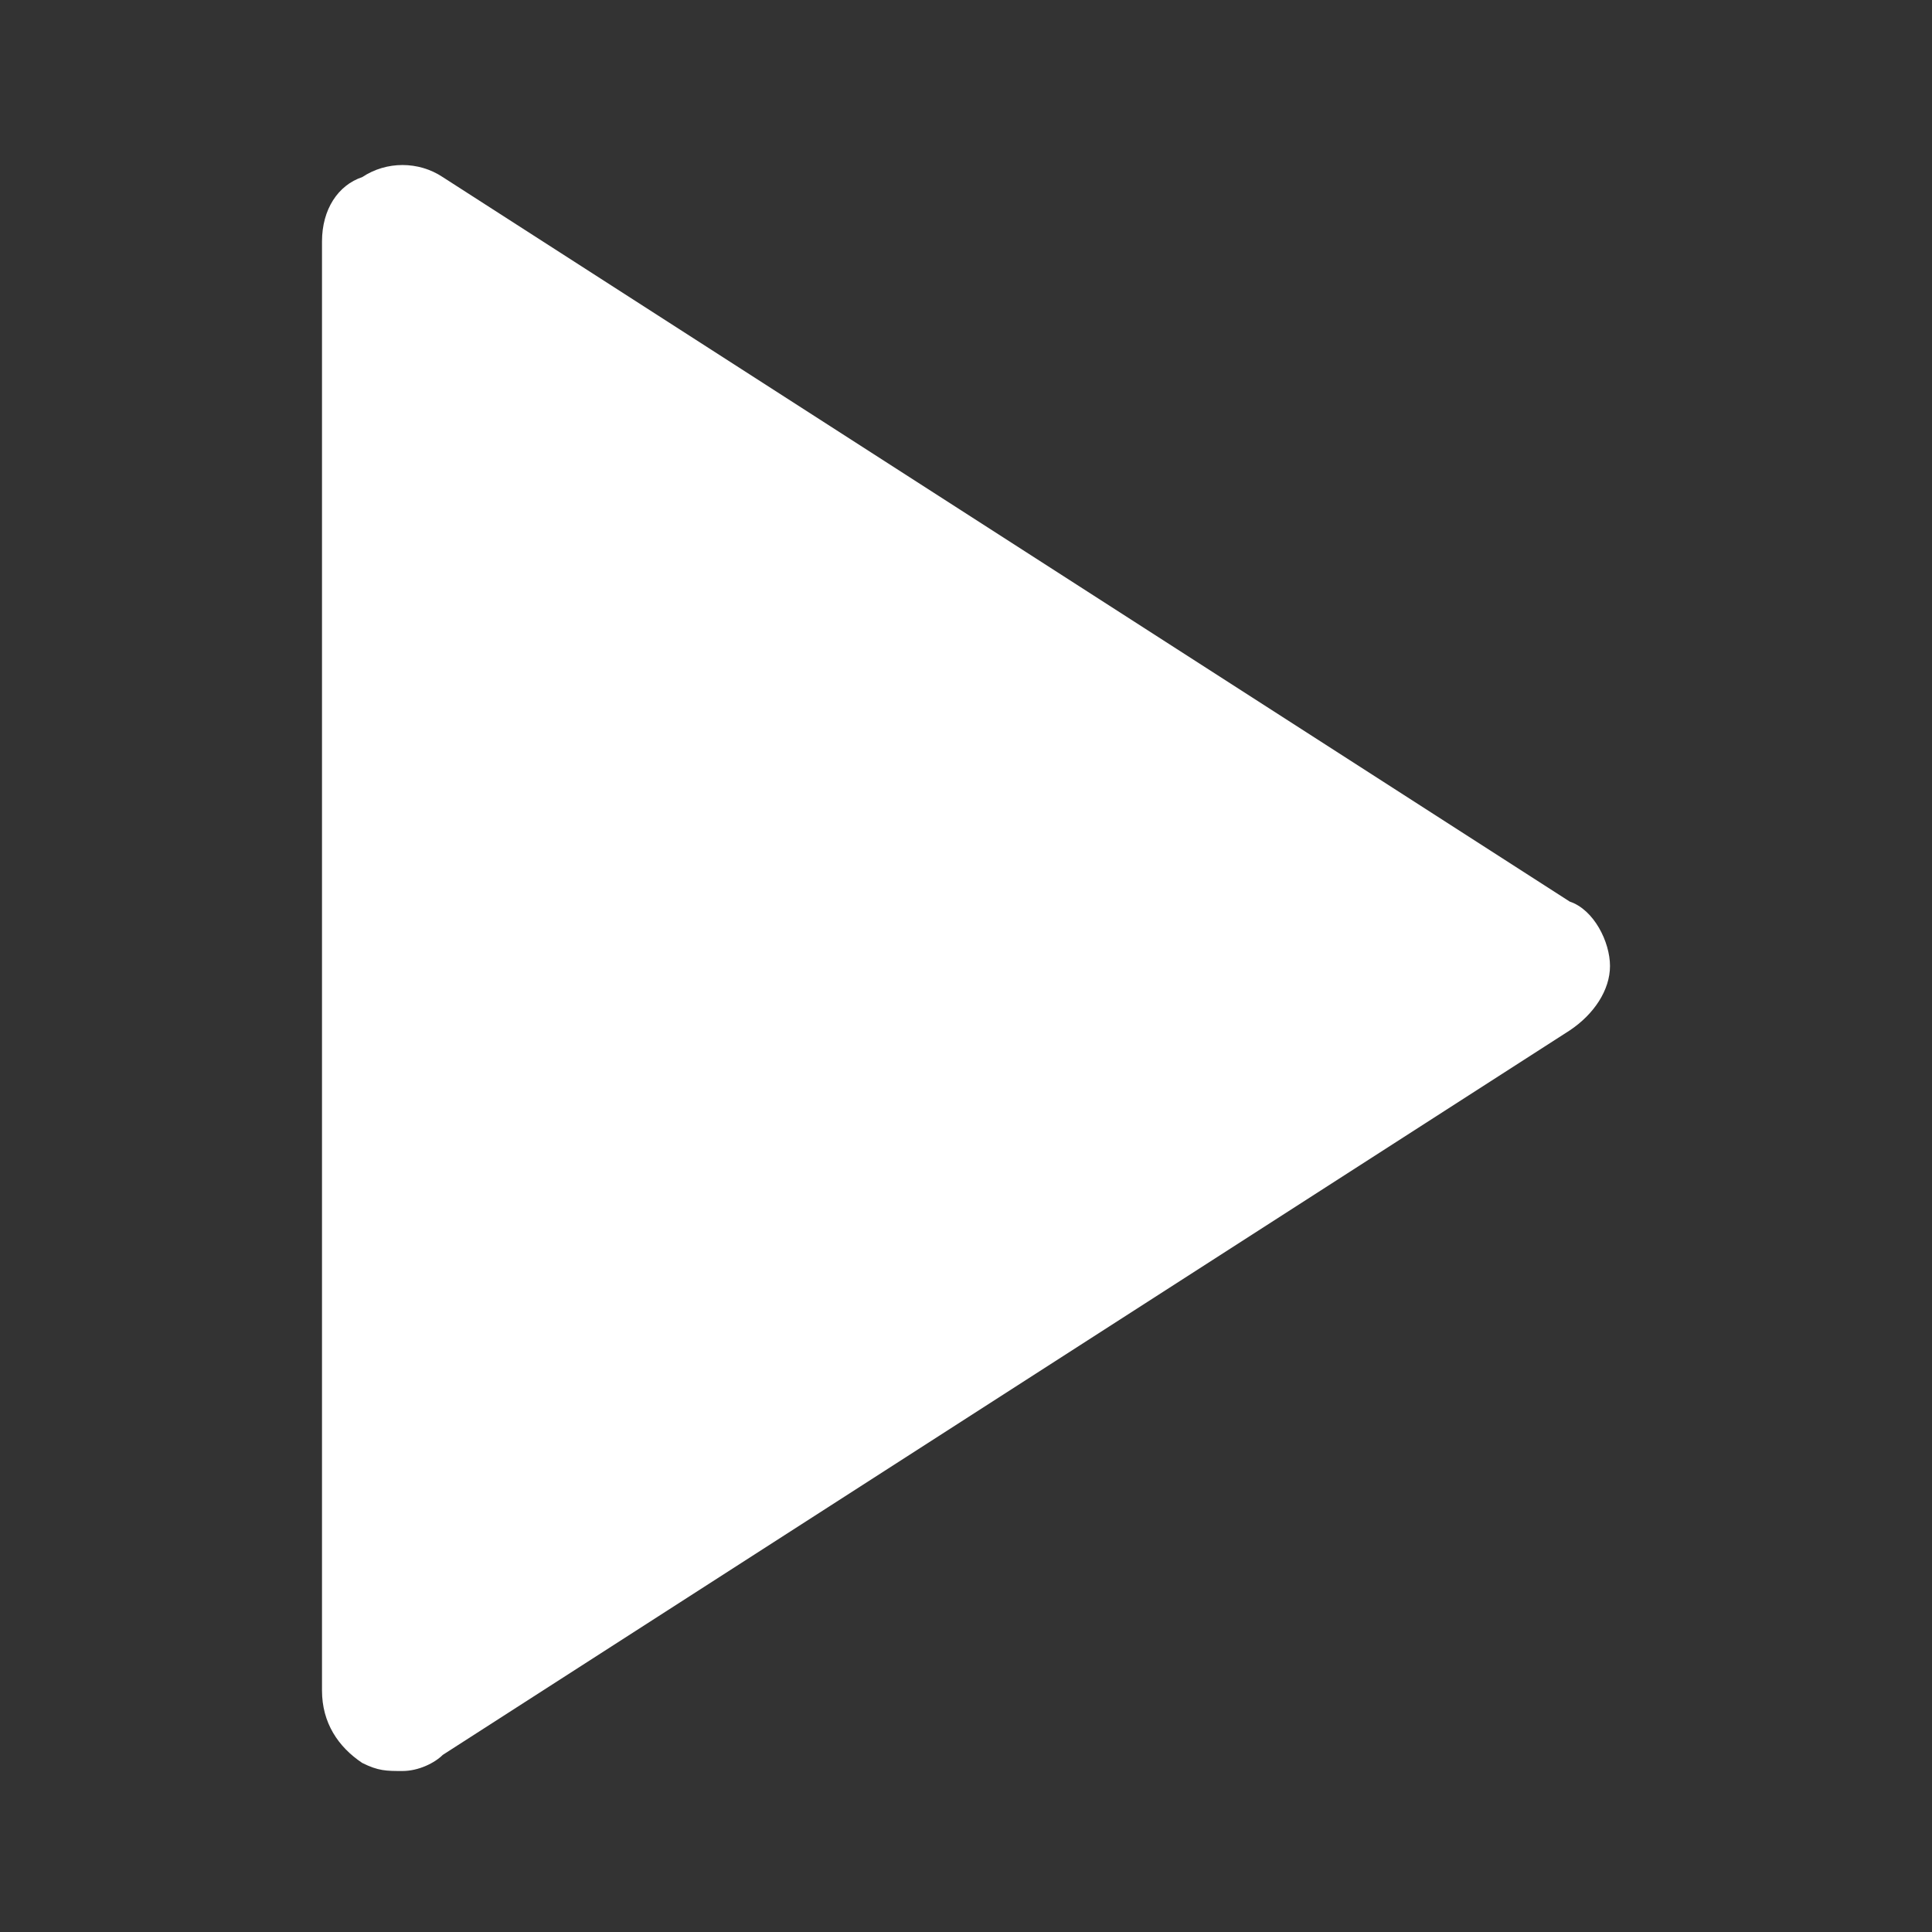 <?xml version="1.0" encoding="utf-8"?>
<!-- Generator: Adobe Illustrator 25.4.1, SVG Export Plug-In . SVG Version: 6.00 Build 0)  -->
<svg version="1.1" id="Calque_1" xmlns="http://www.w3.org/2000/svg" xmlns:xlink="http://www.w3.org/1999/xlink" x="0px" y="0px"
	 viewBox="0 0 24 24" style="enable-background:new 0 0 24 24;" xml:space="preserve">
<rect x="0" y="0" width="24" height="24" fill="#333333" stroke="none"/>
<style type="text/css">
	.st0{fill:#FFFFFF;}
</style>
<path class="st0" d="M19.5,11.2l-14-9c-0.3-0.2-0.7-0.2-1,0C4.2,2.3,4,2.6,4,3v18c0,0.4,0.2,0.7,0.5,0.9C4.7,22,4.8,22,5,22
	c0.2,0,0.4-0.1,0.5-0.2l14-9c0.3-0.2,0.5-0.5,0.5-0.8S19.8,11.3,19.5,11.2z"/>
</svg>
